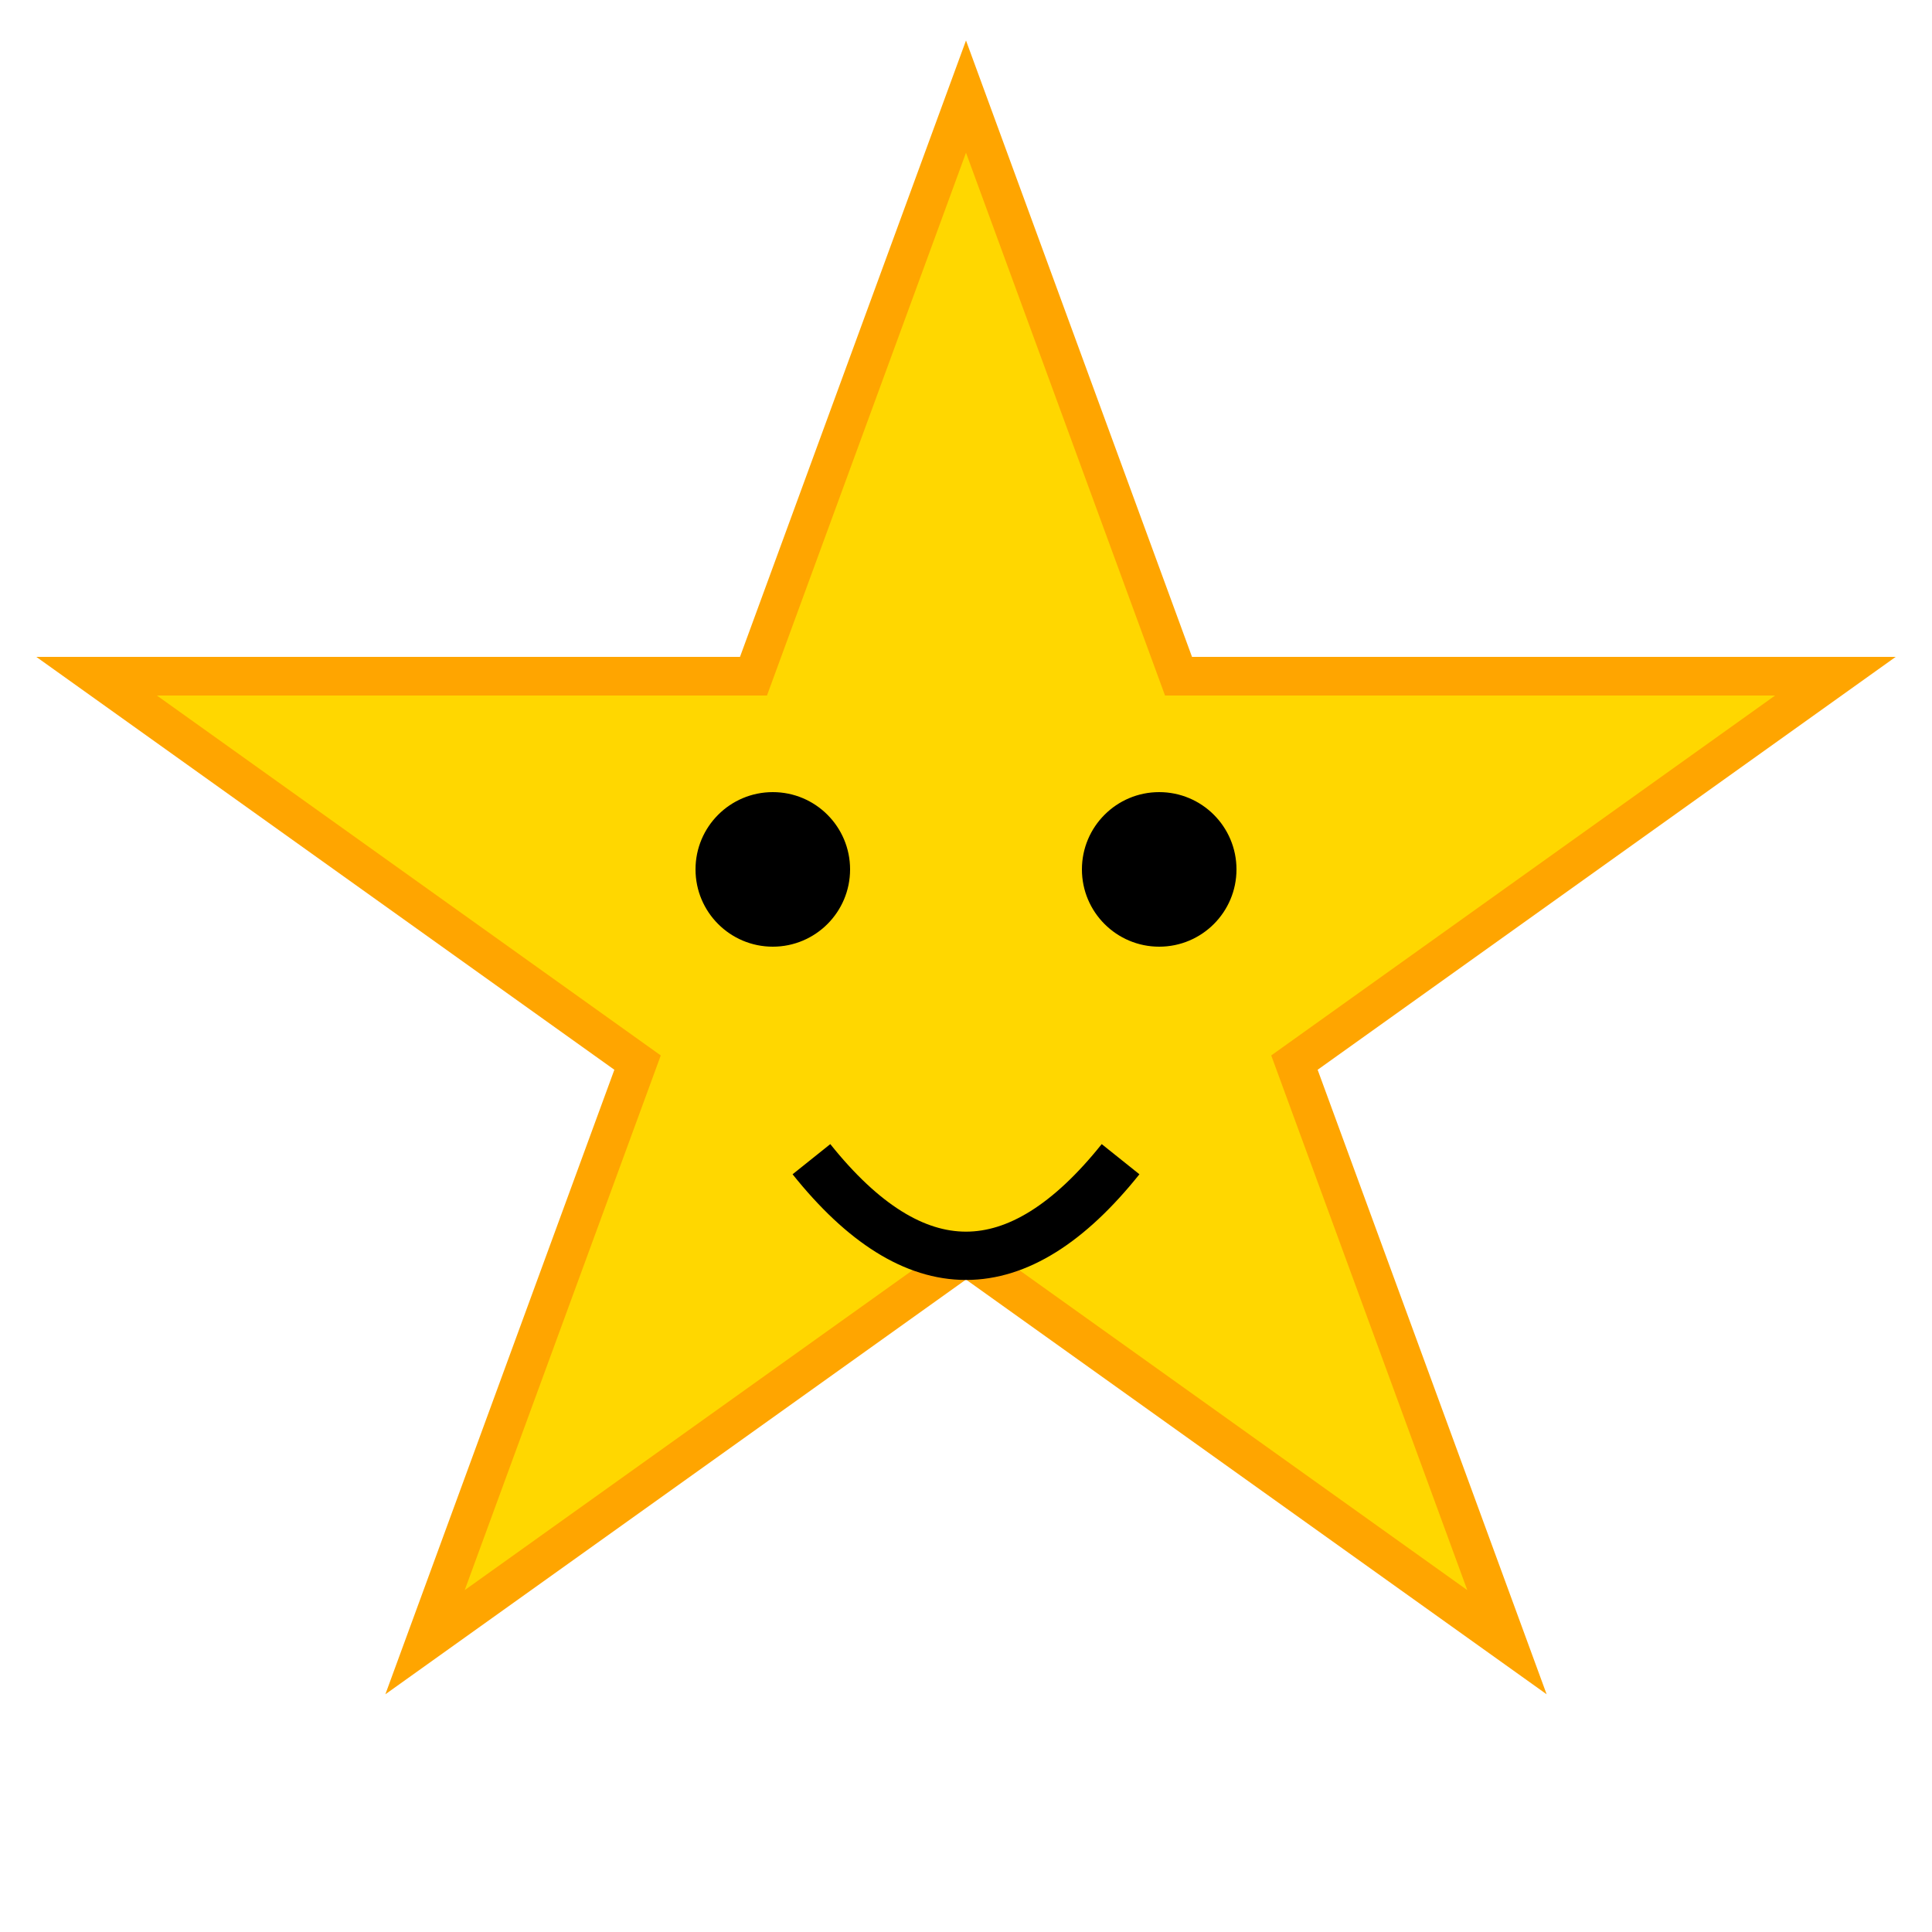 <svg viewBox="0 0 100 100" xmlns="http://www.w3.org/2000/svg">
  <polygon points="50,5 61,35 95,35 67,55 78,85 50,65 22,85 33,55 5,35 39,35" fill="#FFD700" stroke="#FFA500" stroke-width="2"/>
  <circle cx="40" cy="45" r="4" fill="black" />
  <circle cx="60" cy="45" r="4" fill="black" />
  <path d="M 42 60 Q 50 70 58 60" stroke="black" stroke-width="2.5" fill="transparent" />
</svg>
